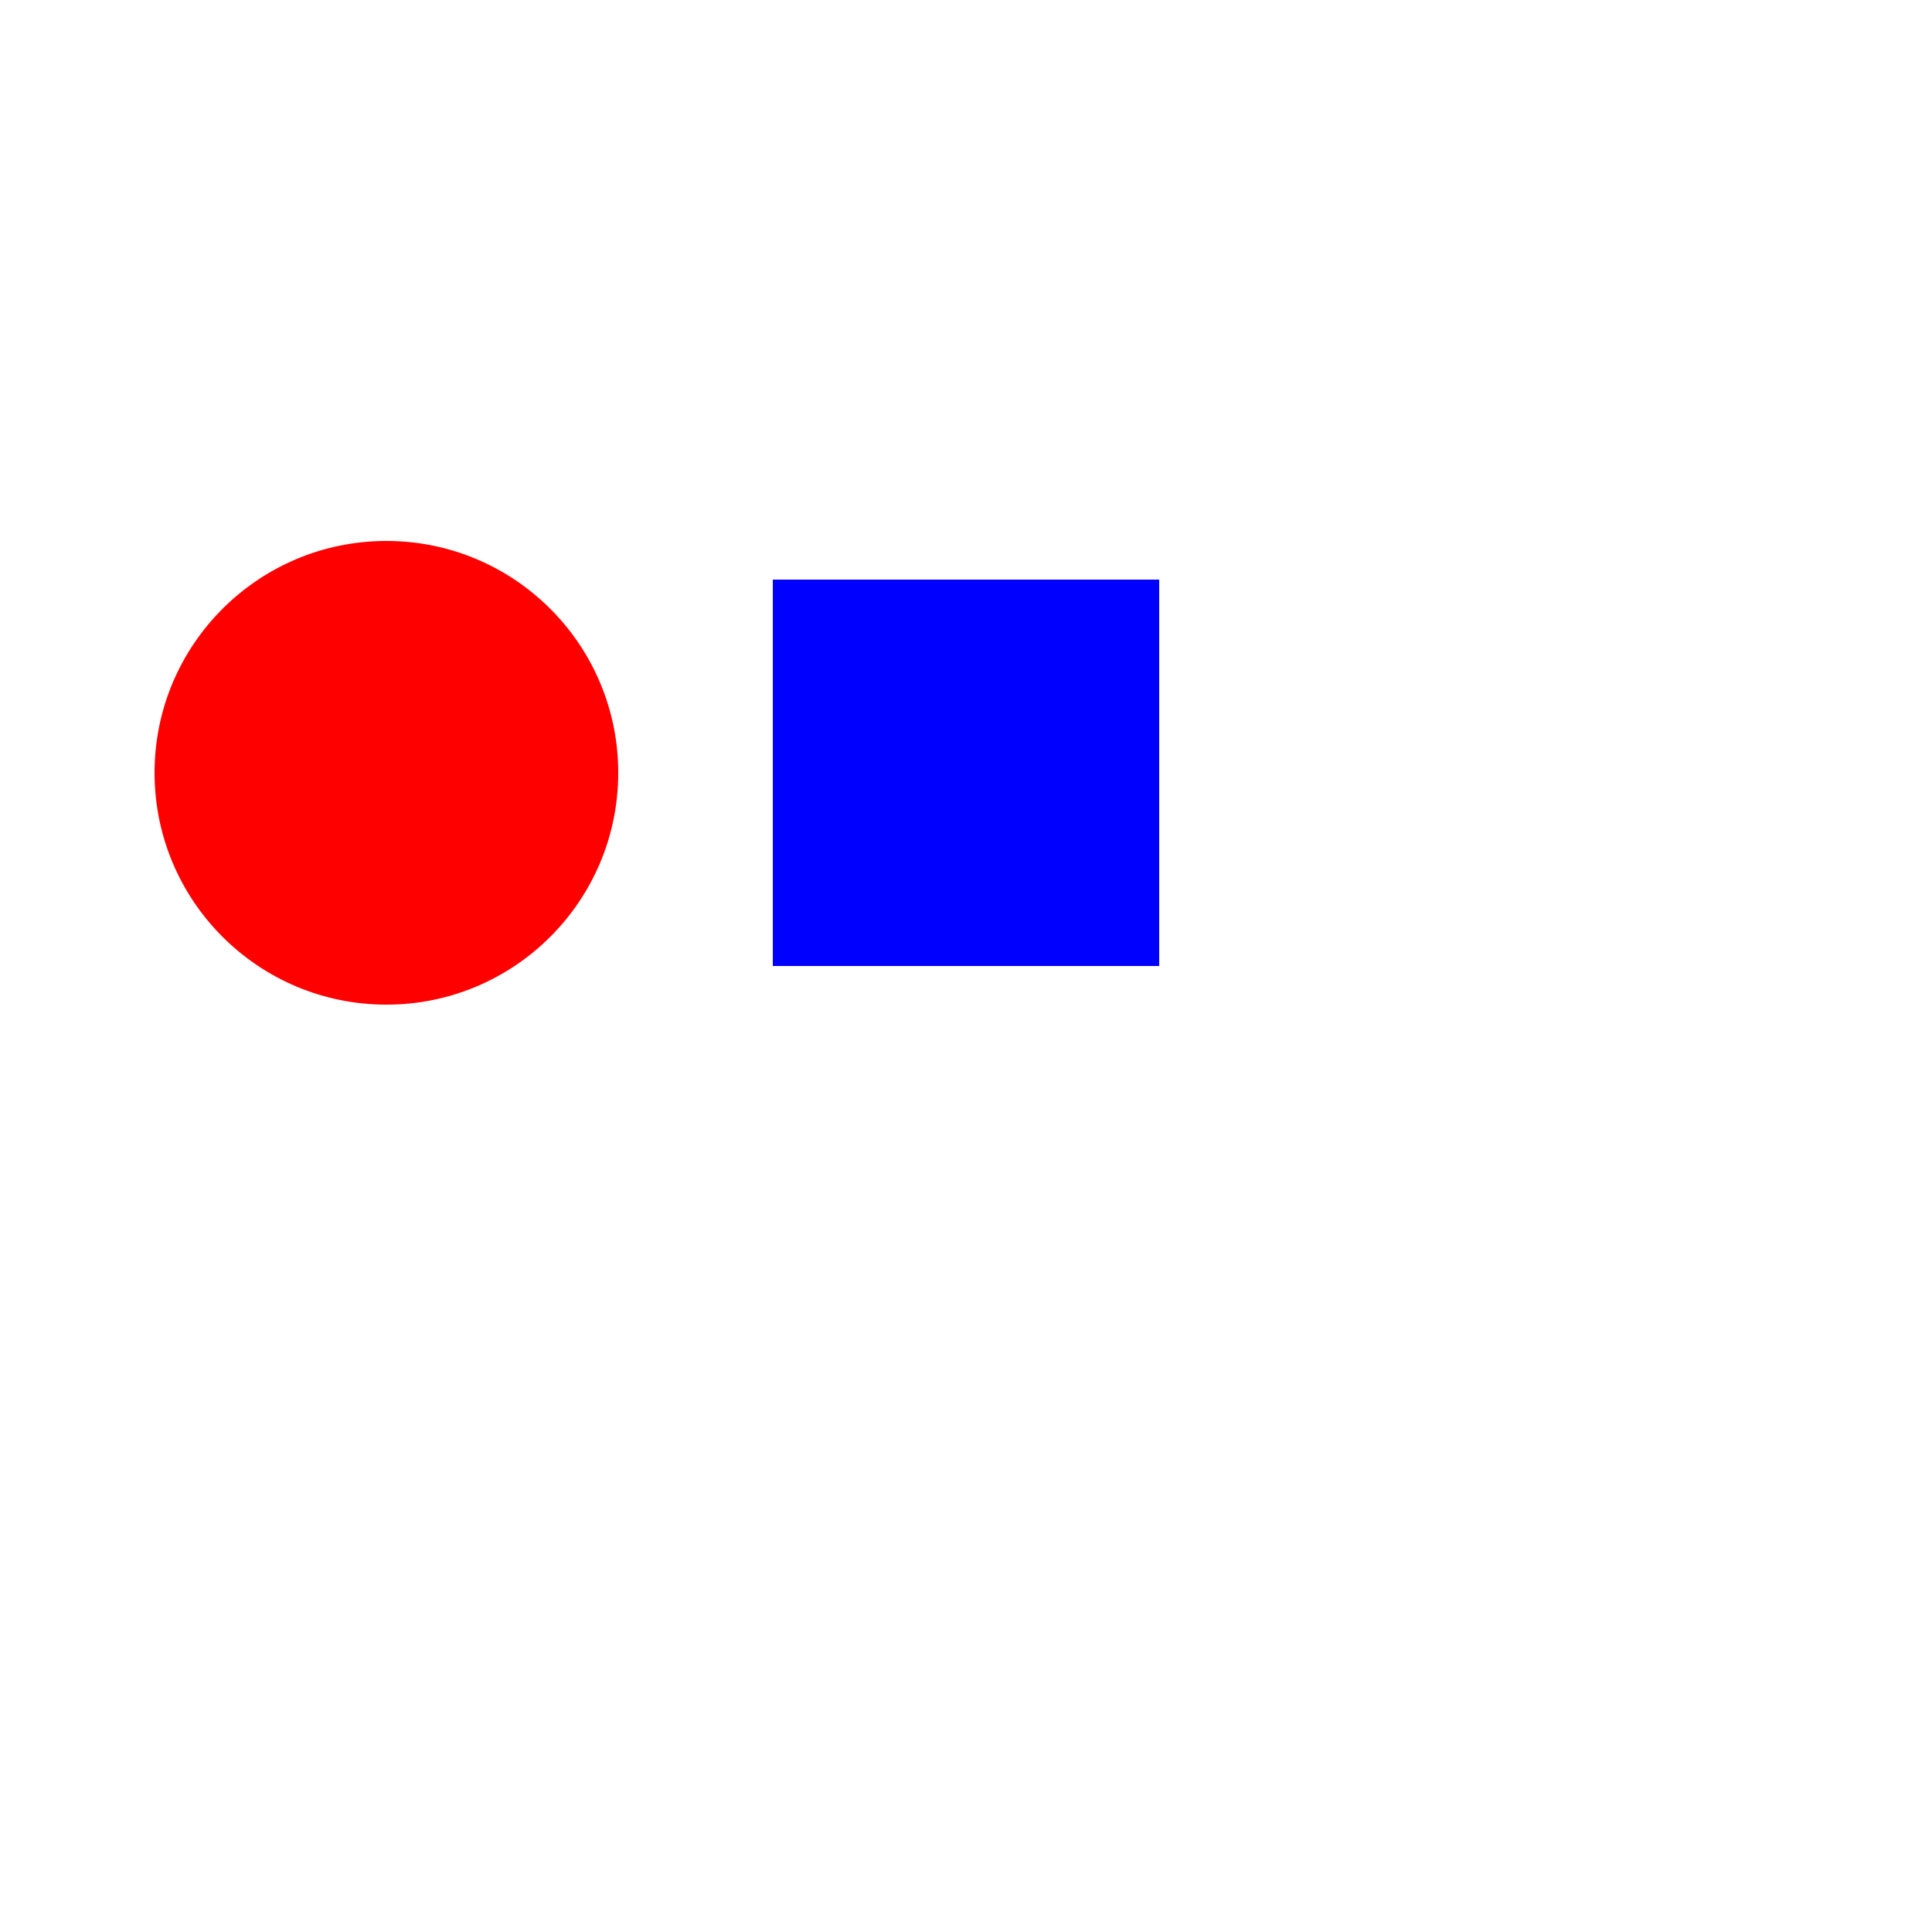 <?xml version="1.0" encoding="iso-8859-1"?>
 <!DOCTYPE svg PUBLIC "-//W3C//DTD SVG 1.0//EN"
           "http://www.w3.org/TR/2001/REC-SVG-20010904/DTD/svg10.dtd" >
<!-- Ein Kommentar -->
<svg width="10cm" height="10cm" viewBox="0 0 250 150" >
    <g>
        <circle cx="50" cy="50" r="30" style="fill:rgb(255,0,0)"/>
        <rect x="100" y="25" width="50" height="50" style="fill:blue"/>
    
    </g>
</svg>